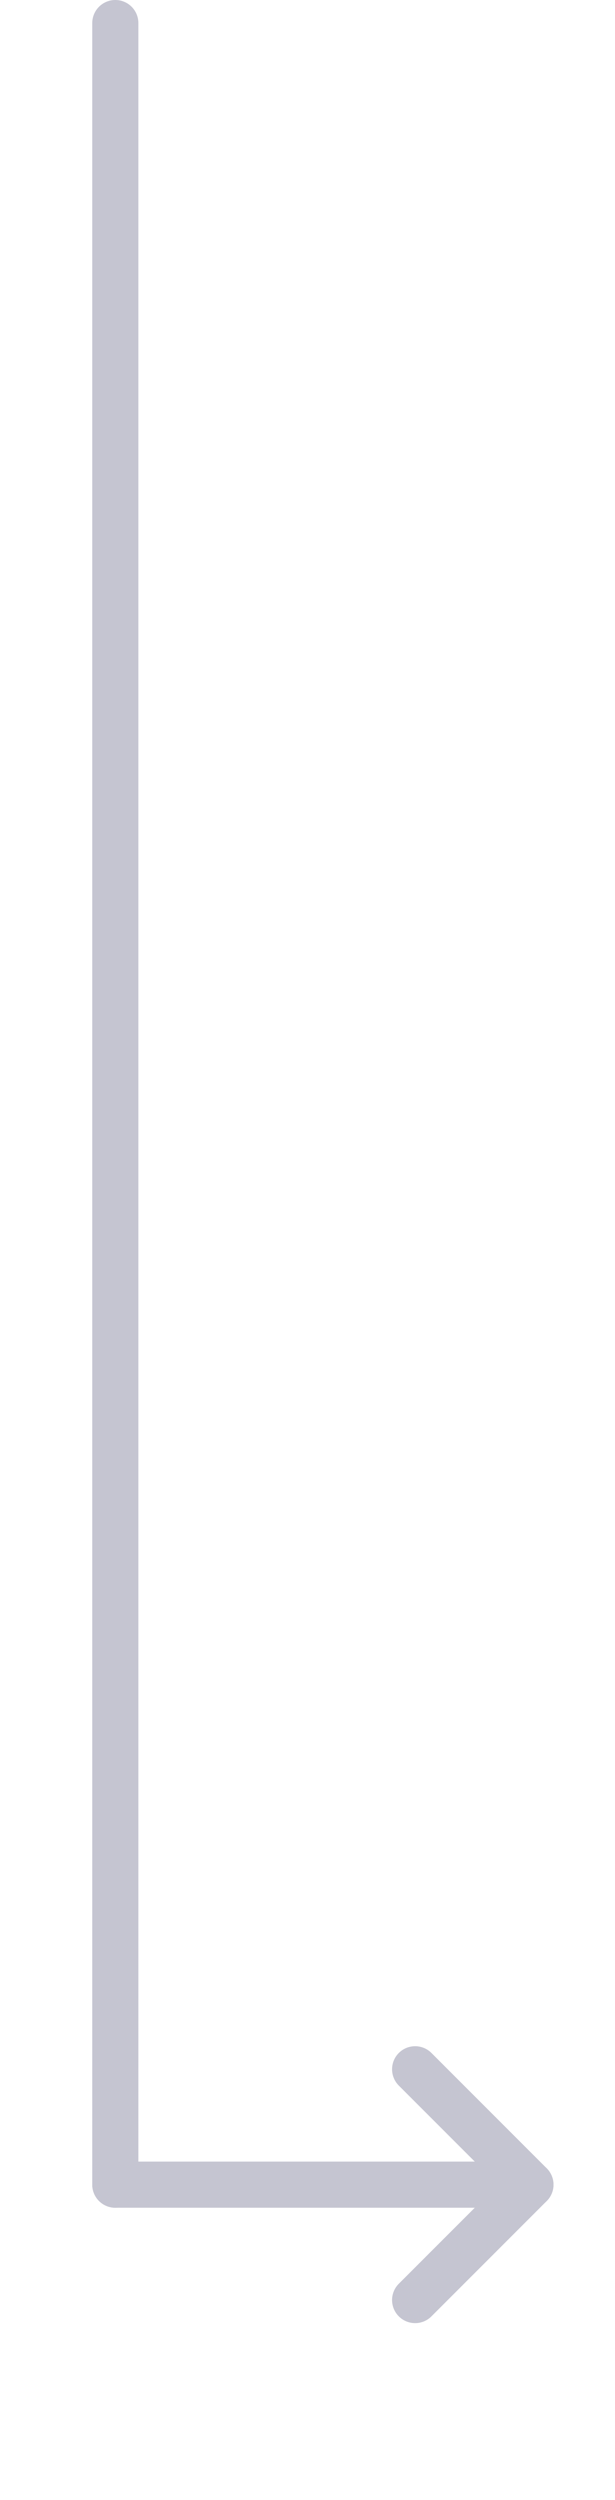 <svg width="16" height="65" viewBox="0 0 16 65" fill="none" xmlns="http://www.w3.org/2000/svg">
<path d="M3 0.6V56.8" stroke="#C5C5D1" stroke-width="1.2" stroke-linecap="round" stroke-linejoin="round"/>
<path d="M10.8 59.8L13.8 56.8L10.8 53.8" stroke="#C5C5D1" stroke-width="1.2" stroke-linecap="round" stroke-linejoin="round"/>
<path d="M13.8 56.8H3" stroke="#C5C5D1" stroke-width="1.2" stroke-linecap="round" stroke-linejoin="round"/>
</svg>
